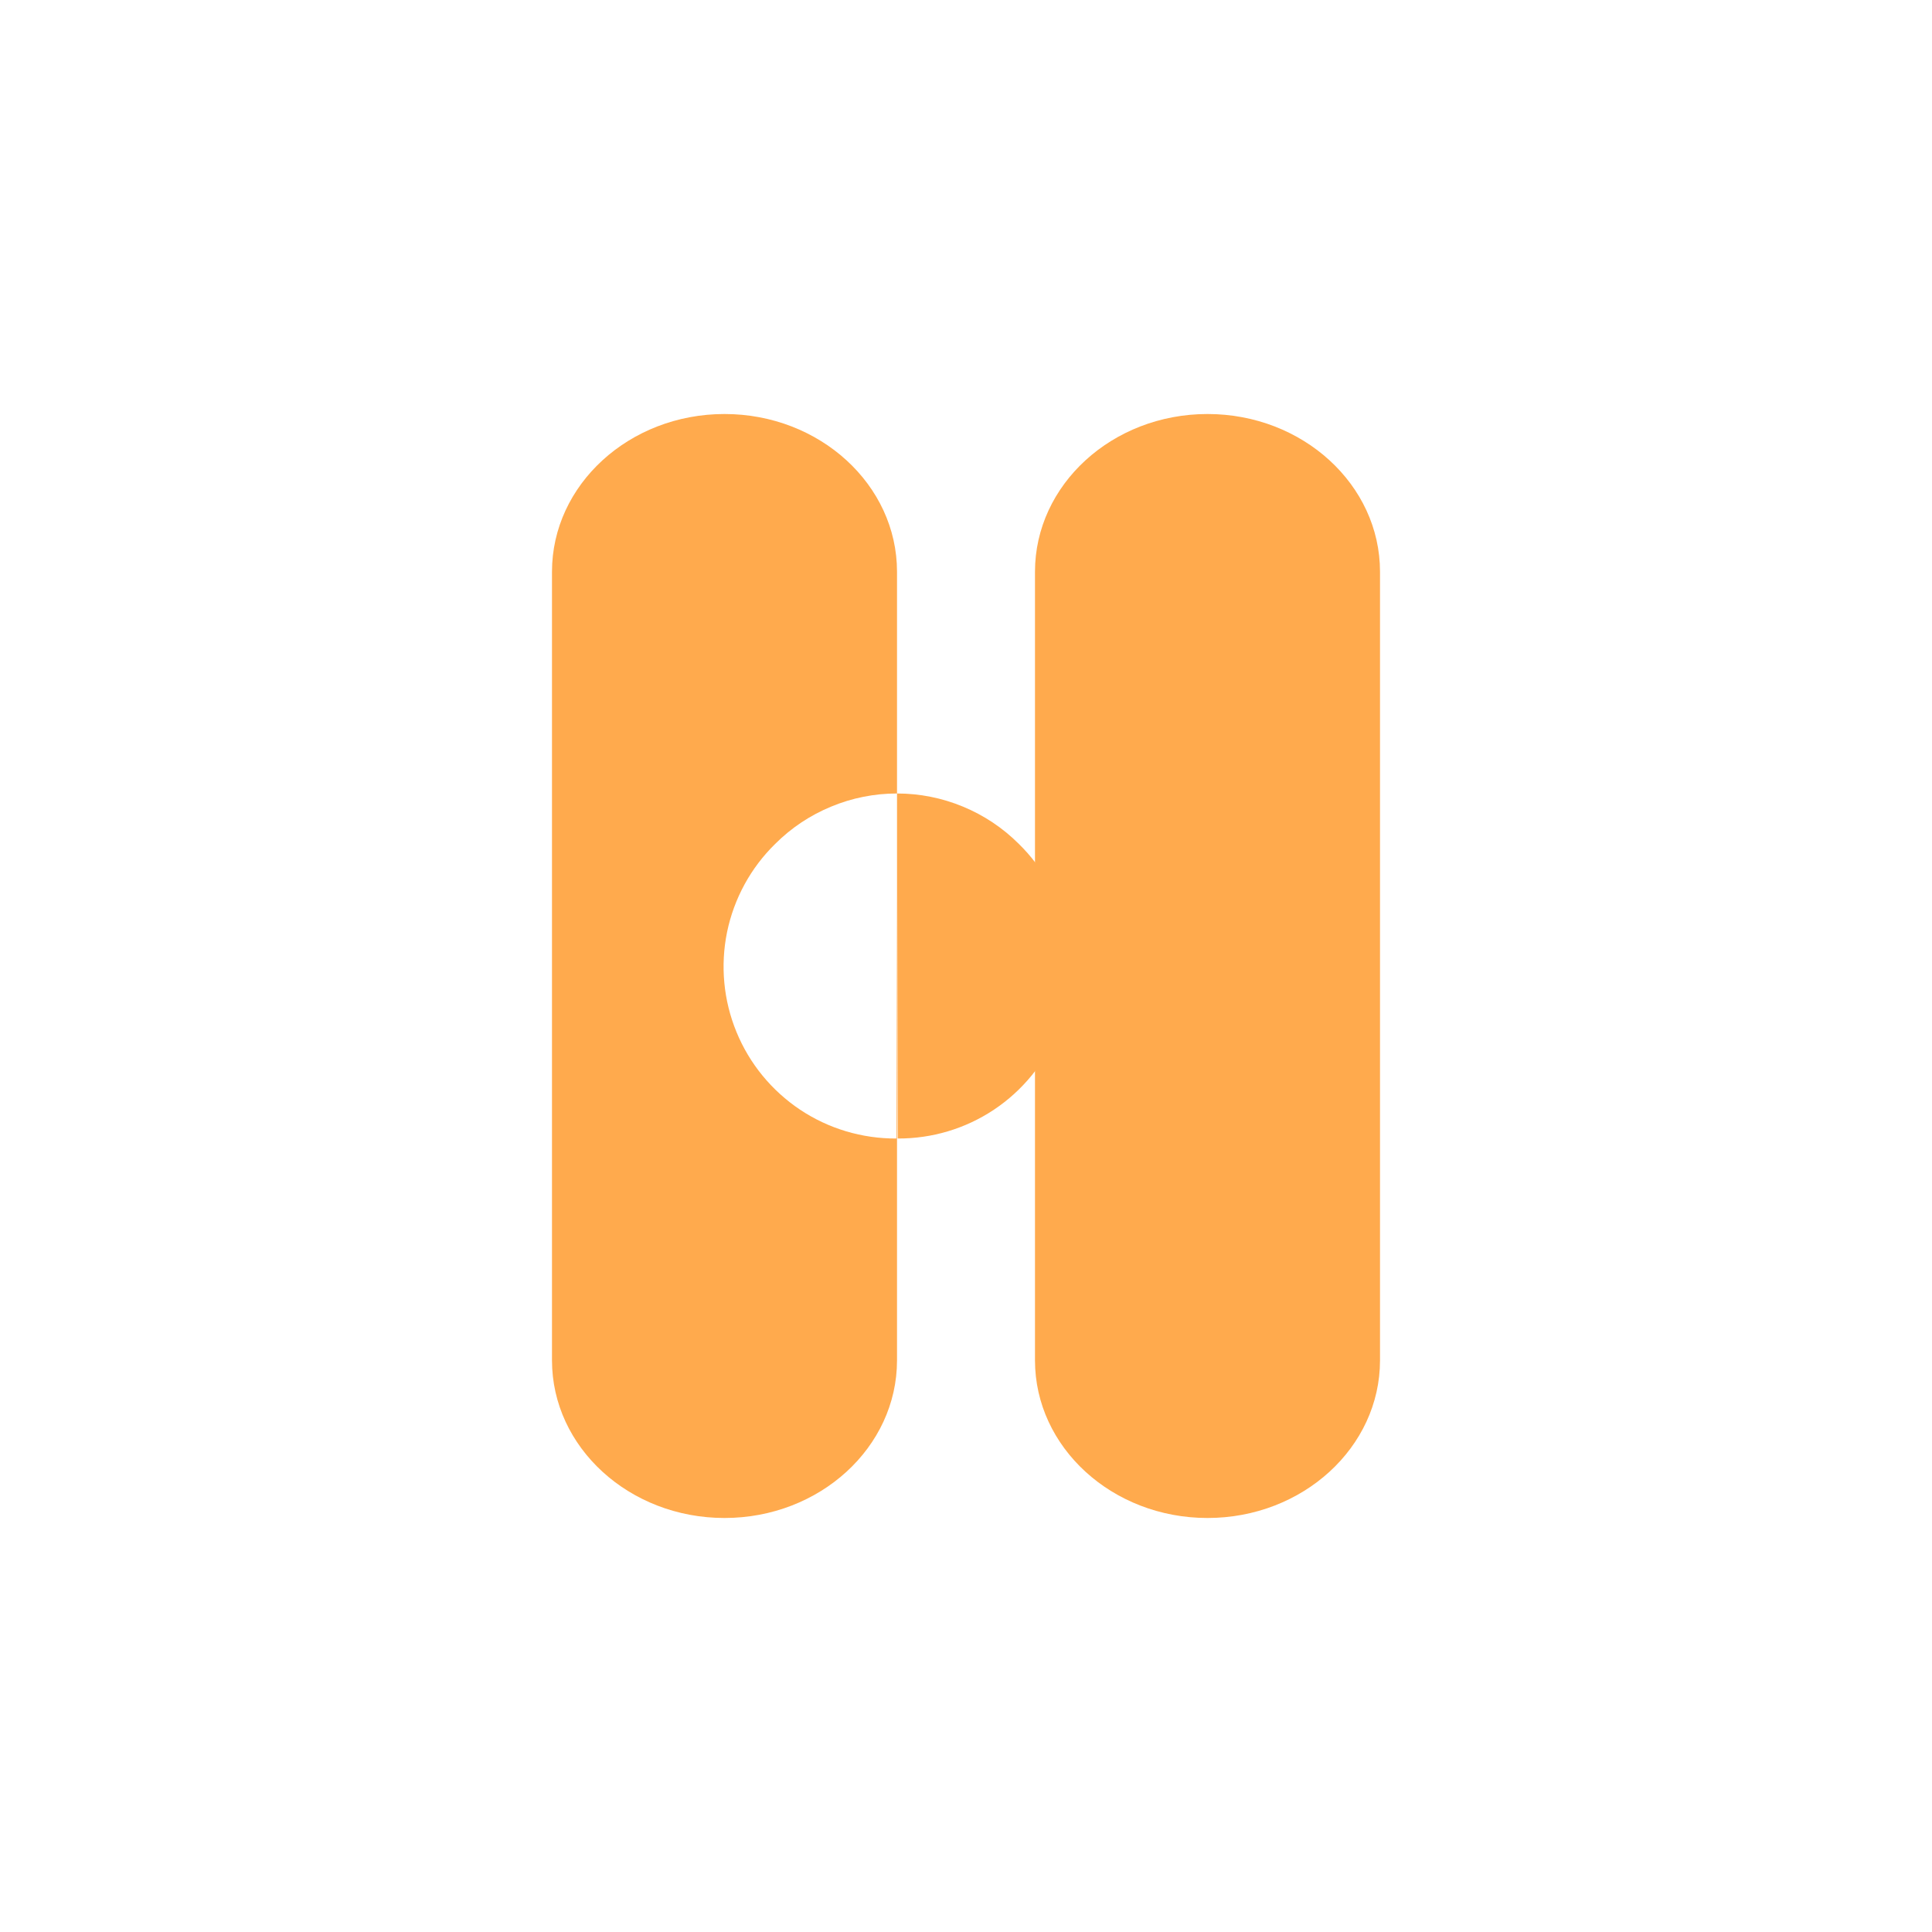 <svg width="24" height="24" viewBox="0 0 24 24" fill="none" xmlns="http://www.w3.org/2000/svg">
<path d="M12.857 7.102C12.857 6.022 13.817 5.143 15 5.143C16.183 5.143 17.143 6.022 17.143 7.102V16.899C17.143 17.979 16.183 18.857 15 18.857C13.817 18.857 12.857 17.979 12.857 16.899V7.102Z" fill="#FFAA4D"/>
<path d="M11.152 14.143C11.577 14.145 11.993 14.021 12.347 13.785C12.701 13.549 12.976 13.213 13.138 12.82C13.299 12.427 13.34 11.994 13.254 11.578C13.168 11.162 12.96 10.78 12.656 10.483C12.457 10.284 12.221 10.127 11.962 10.02C11.702 9.912 11.424 9.857 11.143 9.857L11.152 14.143ZM9 5.143C7.817 5.143 6.857 6.022 6.857 7.102V16.899C6.857 17.979 7.817 18.857 9 18.857C10.183 18.857 11.143 17.979 11.143 16.899V7.102C11.143 6.022 10.183 5.143 9 5.143ZM11.143 9.857L11.135 14.143C10.709 14.145 10.293 14.021 9.939 13.785C9.586 13.549 9.31 13.213 9.149 12.82C8.987 12.427 8.947 11.994 9.032 11.578C9.118 11.162 9.326 10.78 9.63 10.483C9.829 10.284 10.065 10.127 10.325 10.02C10.584 9.912 10.862 9.857 11.143 9.857Z" fill="#FFAA4D"/>
</svg>
